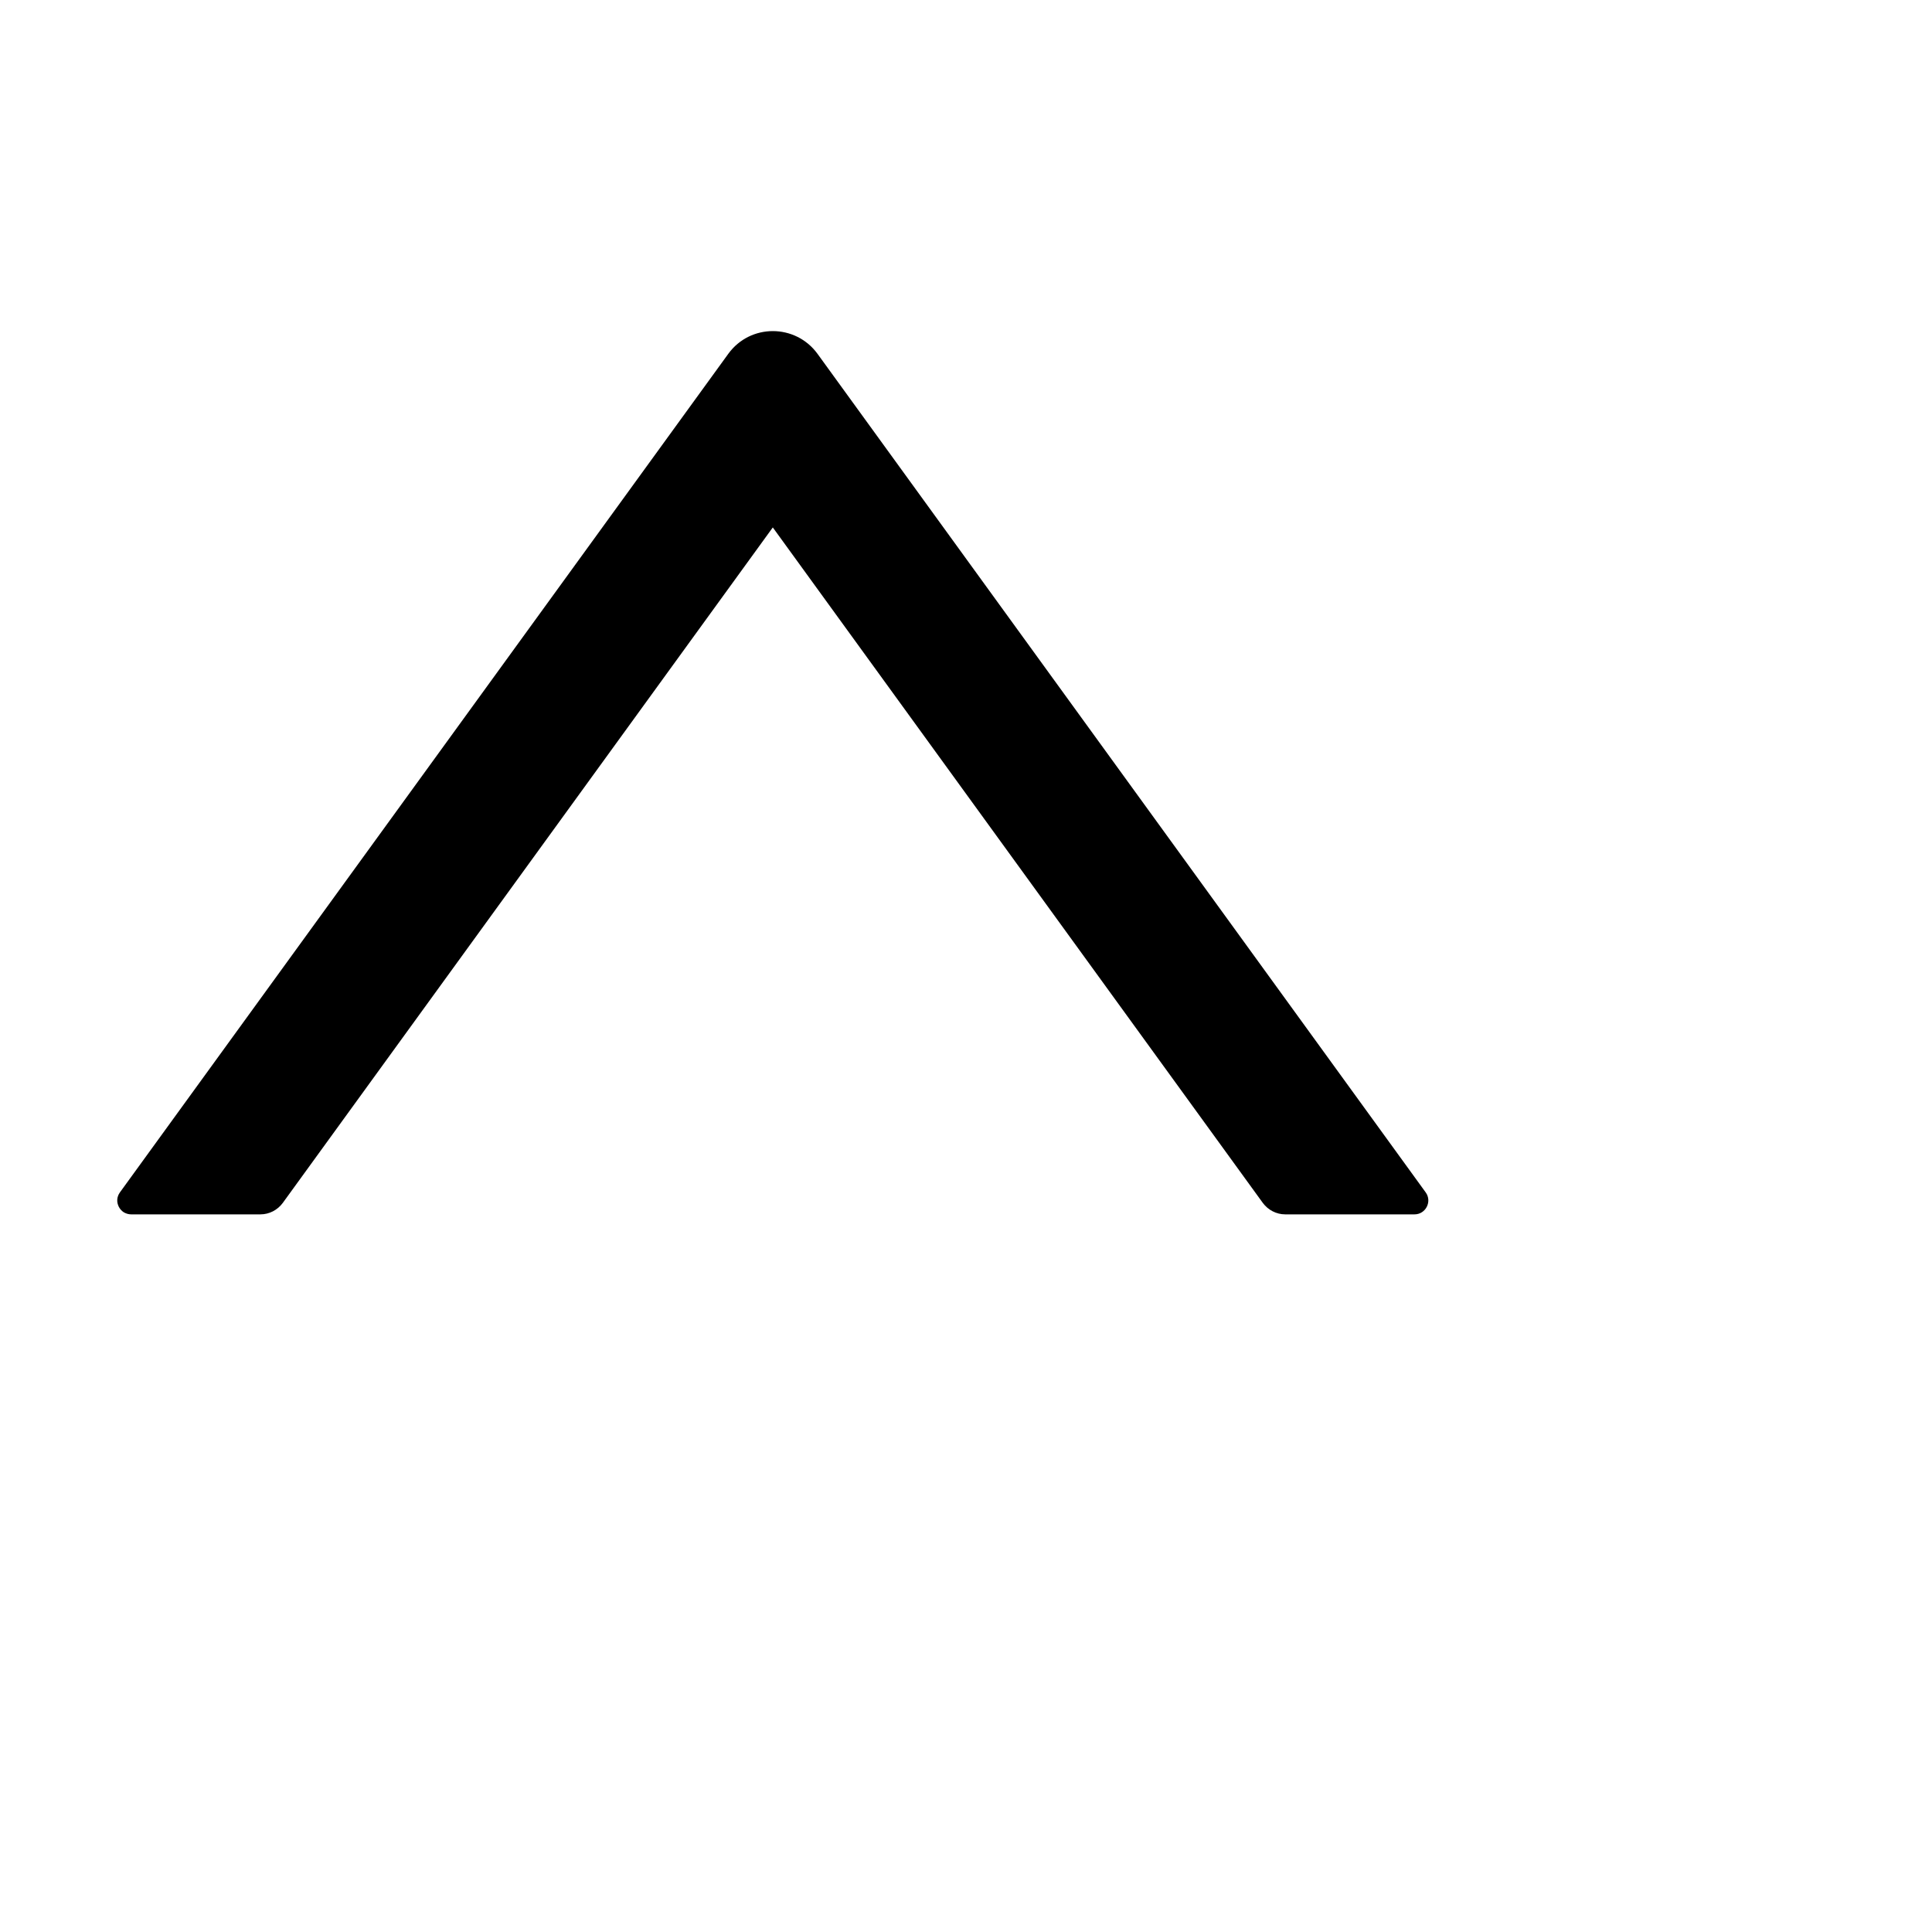 <svg width="20" height="20" viewBox="0 0 20 20" fill="none" xmlns="http://www.w3.org/2000/svg">
<path d="M14.759 12.344L8.463 3.663C8.234 3.349 7.766 3.349 7.539 3.663L1.241 12.344C1.226 12.365 1.216 12.39 1.214 12.417C1.212 12.443 1.218 12.469 1.23 12.493C1.242 12.516 1.26 12.536 1.282 12.55C1.305 12.563 1.331 12.571 1.357 12.571H2.696C2.788 12.571 2.873 12.526 2.927 12.453L8 5.46L13.073 12.453C13.127 12.526 13.213 12.571 13.304 12.571H14.643C14.759 12.571 14.827 12.438 14.759 12.344Z" fill="currentColor"/>
</svg>
